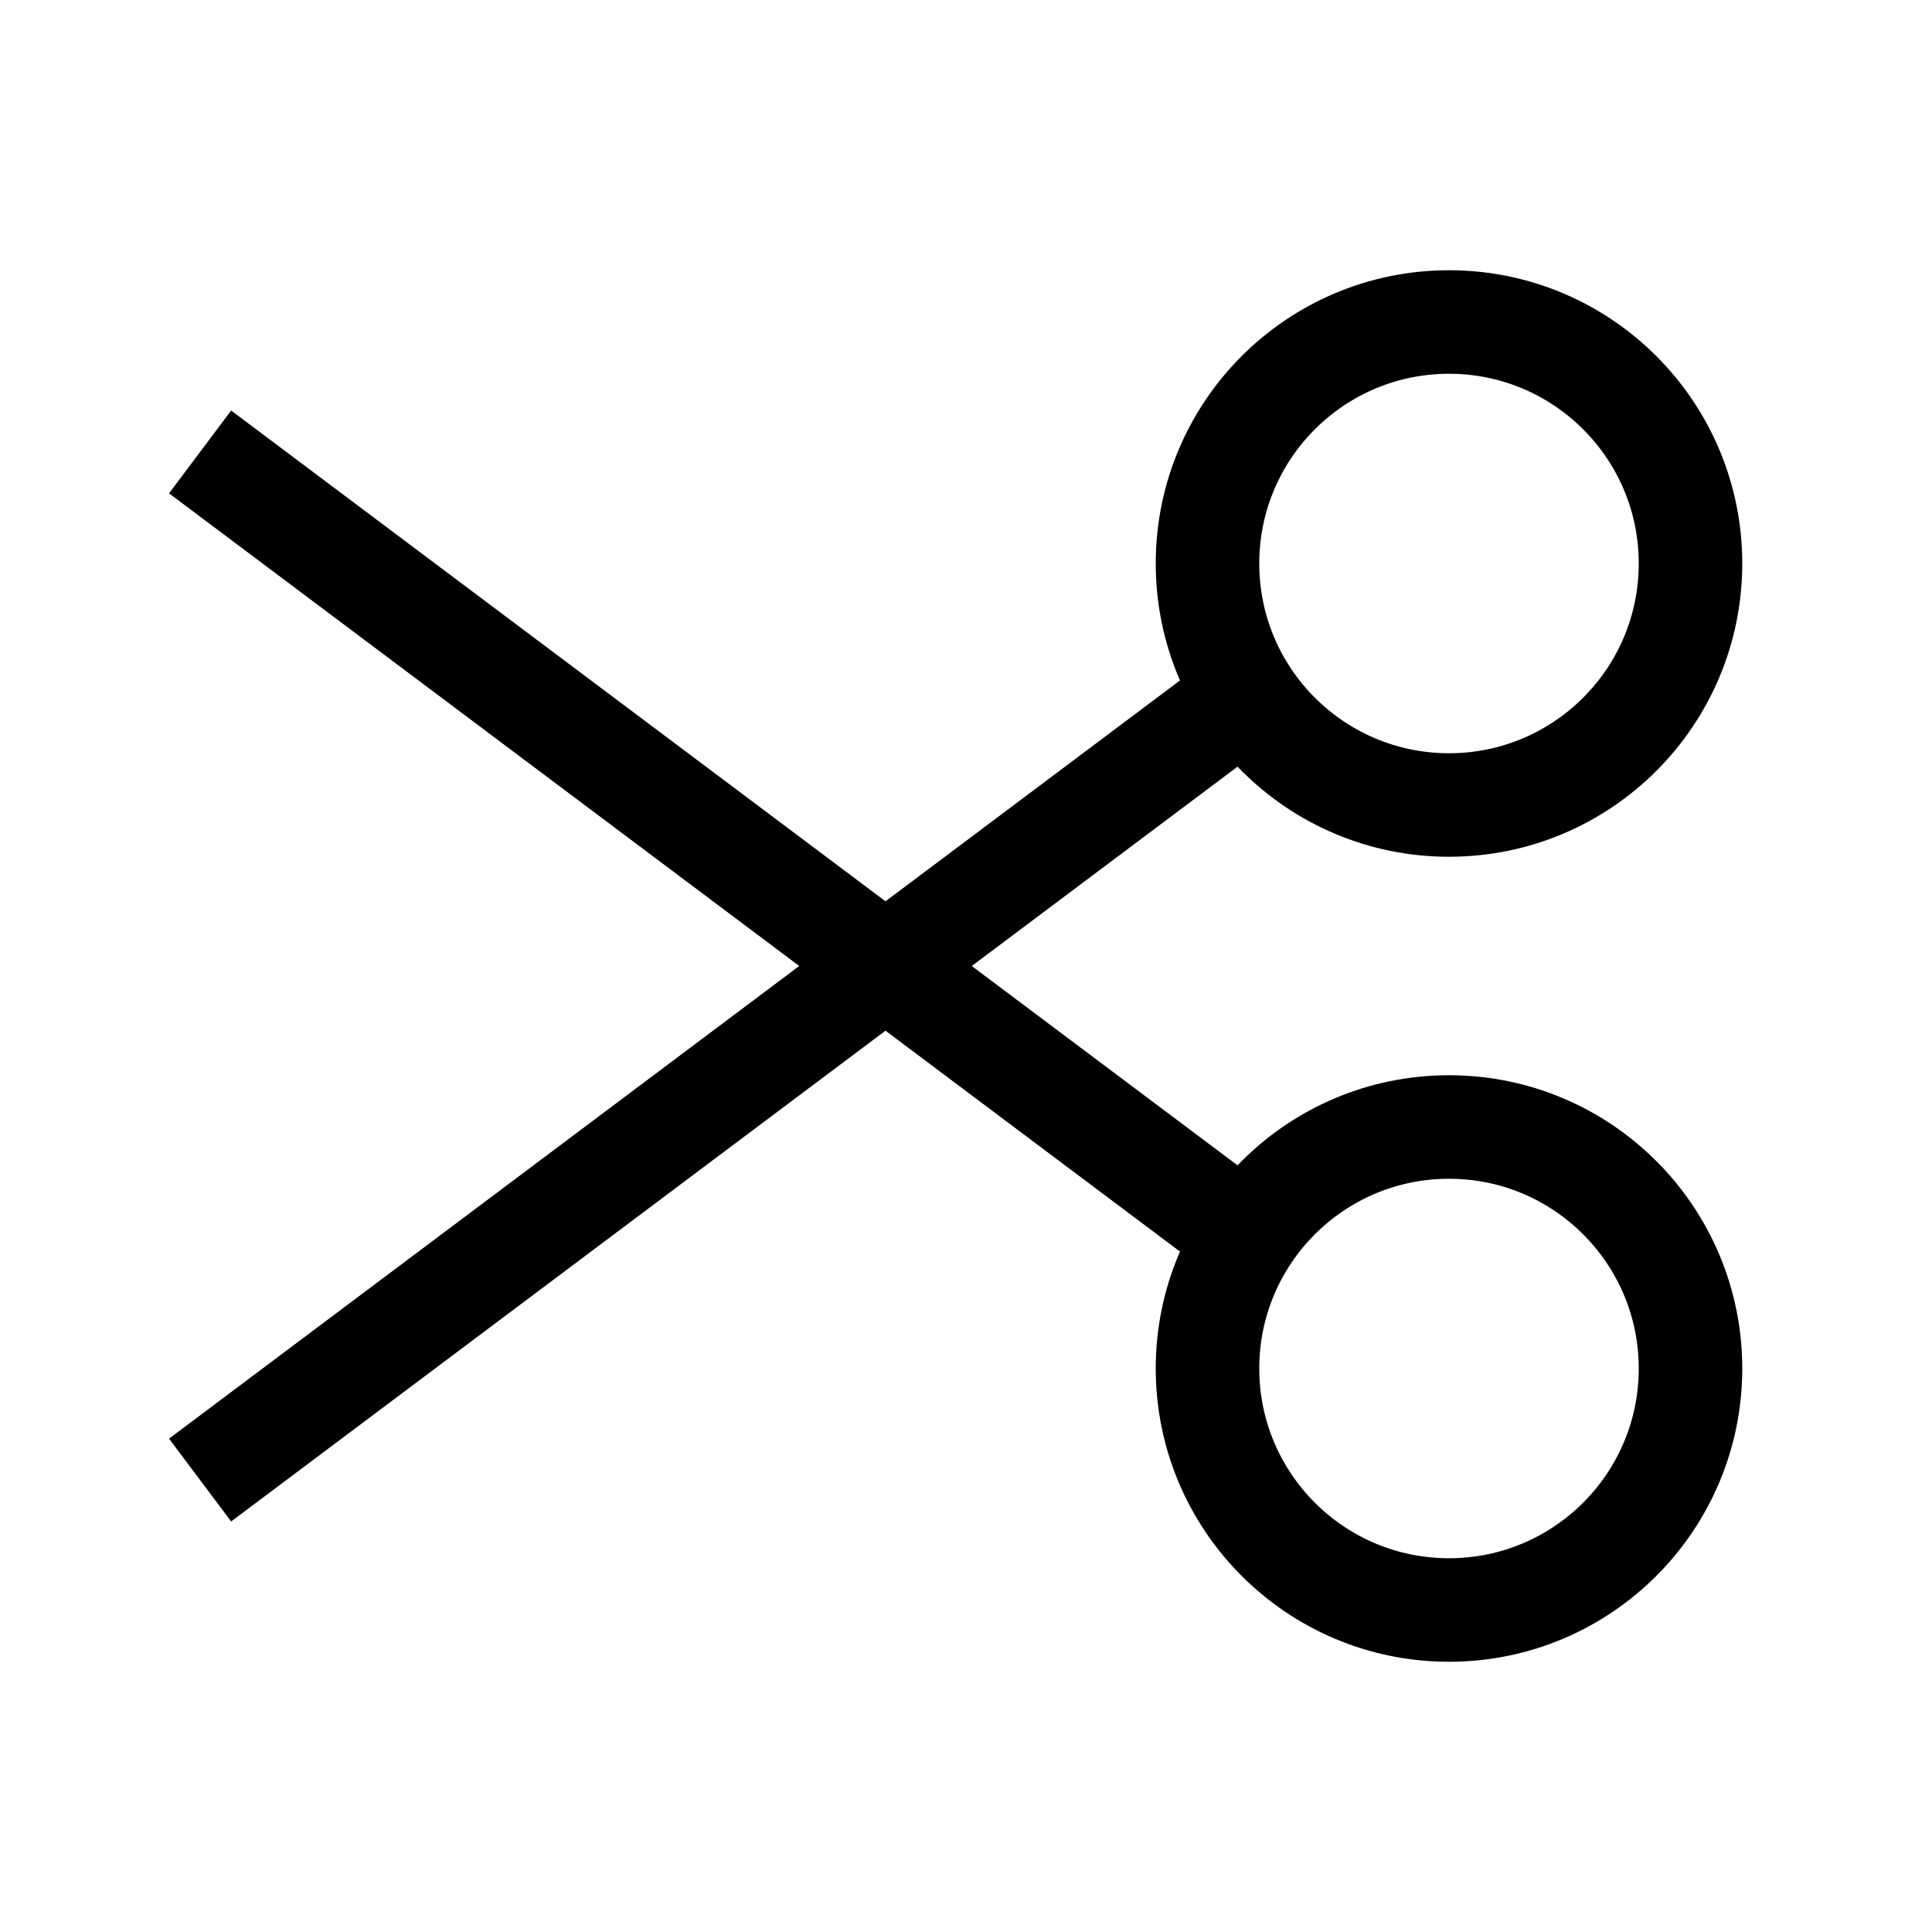 <svg role="img" xmlns="http://www.w3.org/2000/svg" width="56px" height="56px" viewBox="0 0 24 24" aria-labelledby="cutIconTitle" stroke="#000" stroke-width="1.286" stroke-linecap="square" stroke-linejoin="miter" fill="none" color="#000"> <title id="cutIconTitle">Cut</title> <path d="M3 18L15 9M15 15L3 6"/> <circle cx="18" cy="7" r="3"/> <circle cx="18" cy="17" r="3"/> </svg>